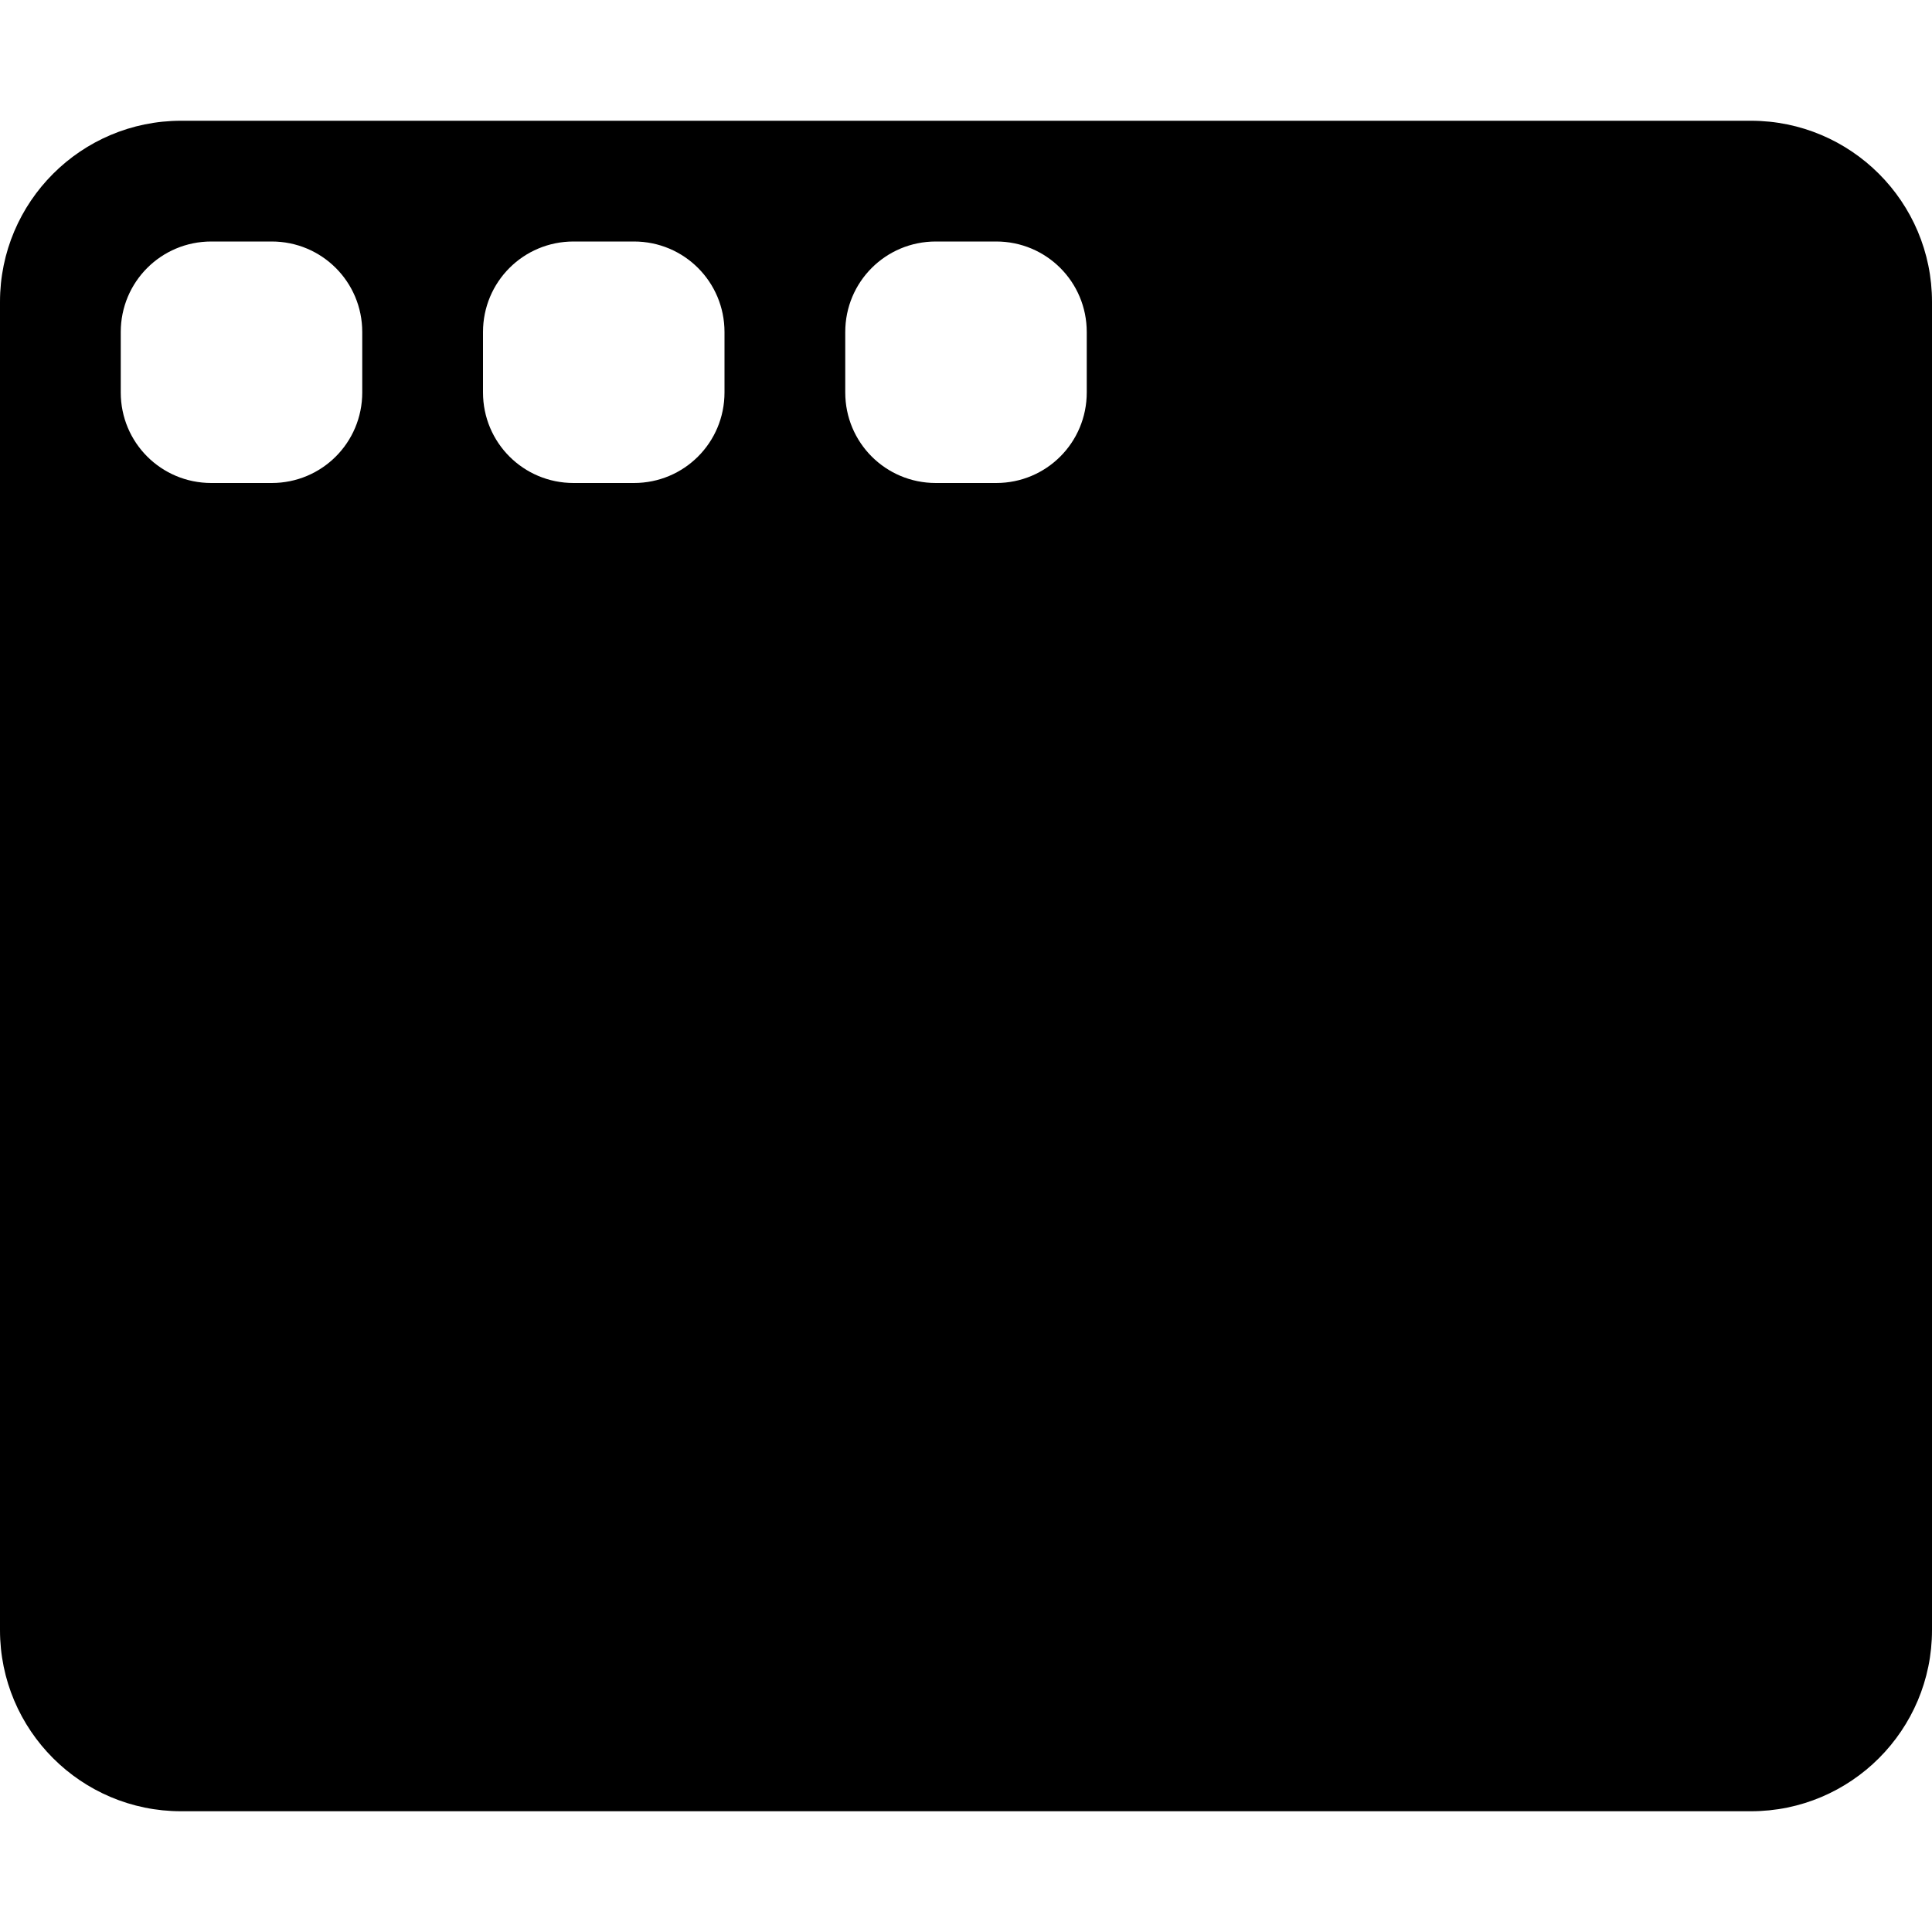 <svg xmlns="http://www.w3.org/2000/svg" viewBox="0 0 512 512"><path d="M464 32H48C21.5 32 0 53.5 0 80v352c0 26.5 21.5 48 48 48h416c26.5 0 48-21.5 48-48V80c0-26.5-21.5-48-48-48zM96 104c0 13.3-10.7 24-24 24H56c-13.3 0-24-10.7-24-24V88c0-13.3 10.7-24 24-24h16c13.3 0 24 10.7 24 24v16zm96 0c0 13.3-10.7 24-24 24h-16c-13.3 0-24-10.7-24-24V88c0-13.3 10.7-24 24-24h16c13.3 0 24 10.7 24 24v16zm96 0c0 13.3-10.7 24-24 24h-16c-13.3 0-24-10.7-24-24V88c0-13.3 10.7-24 24-24h16c13.3 0 24 10.7 24 24v16z"/></svg>